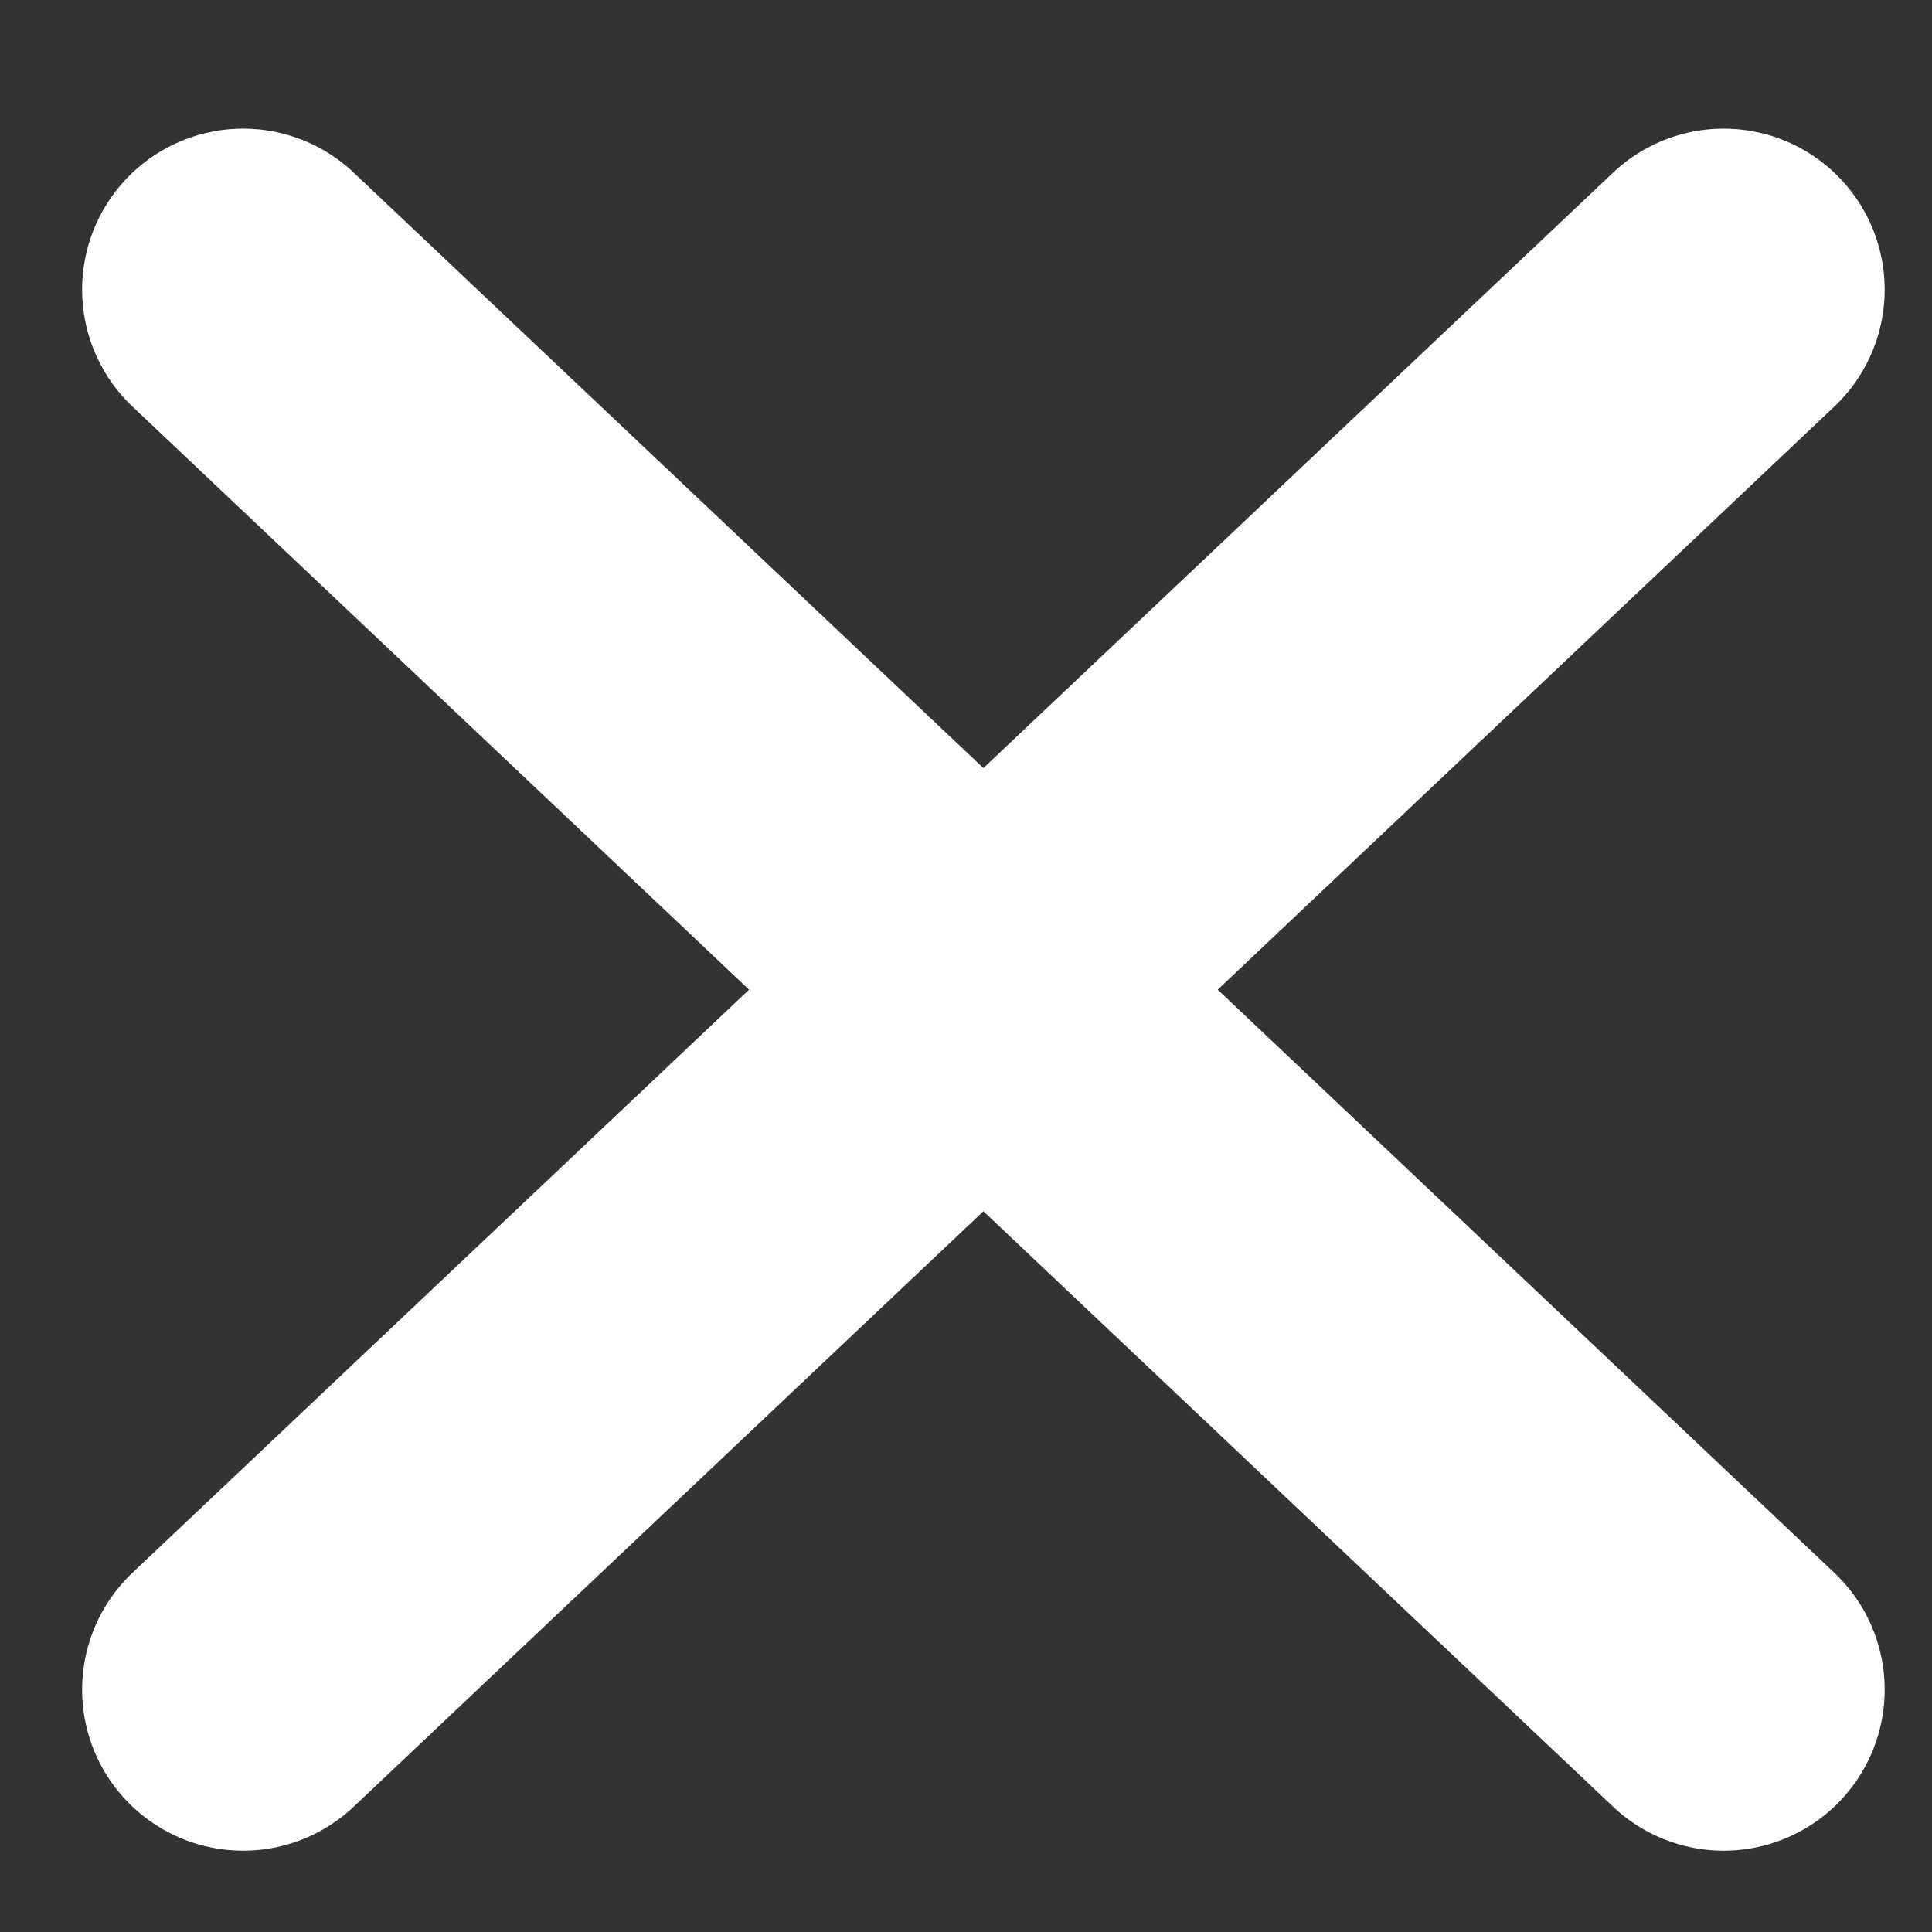 <svg width="12" height="12" viewBox="0 0 12 12" fill="none" xmlns="http://www.w3.org/2000/svg">
<rect x="0" y="0" width="12" height="12" fill="#333333" stroke="none"/>
<path d="M1.51 1.799L10.706 10.495" stroke="white" stroke-width="2" stroke-linecap="round"/>
<path d="M10.706 1.799L1.51 10.495" stroke="white" stroke-width="2" stroke-linecap="round"/>
</svg>
